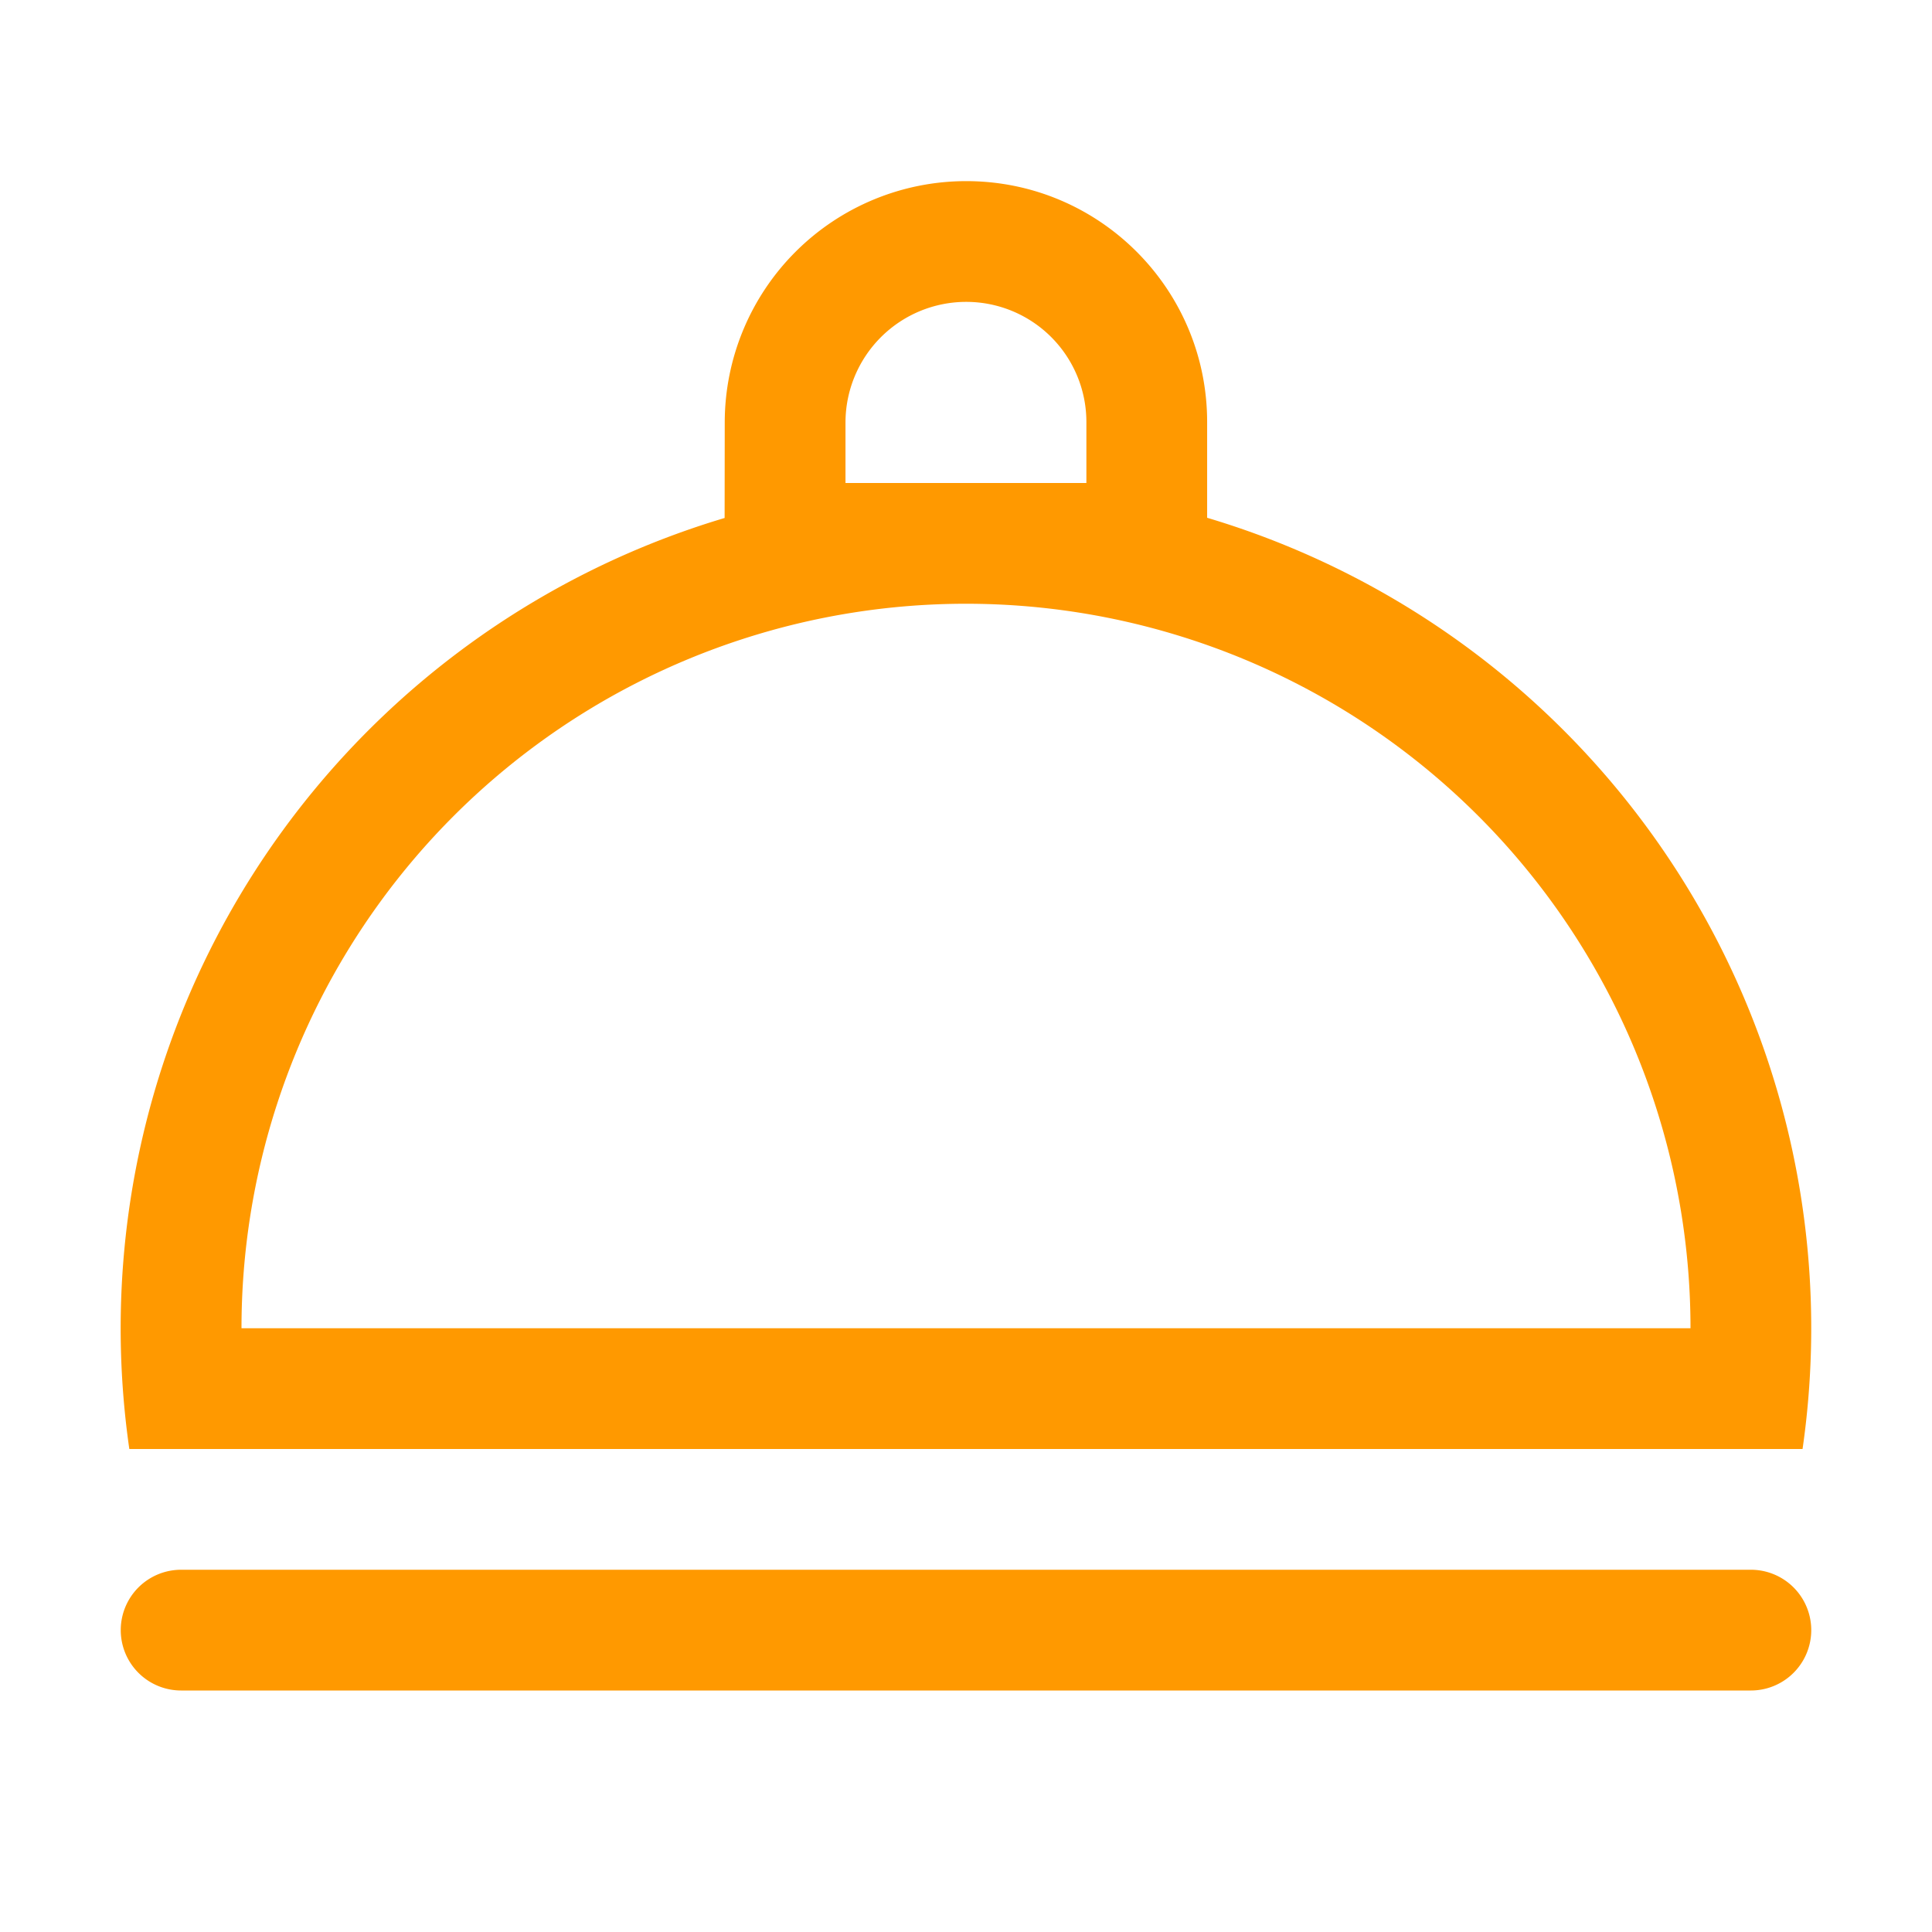 <?xml version="1.0" encoding="utf-8"?><!-- Uploaded to: SVG Repo, www.svgrepo.com, Generator: SVG Repo Mixer Tools -->
<svg width="800px" height="800px" viewBox="0 0 1024 1024" xmlns="http://www.w3.org/2000/svg"><path fill="#FF9900" d="m384.064 274.56.064-50.688A128 128 0 0 1 512.128 96c70.528 0 127.68 57.152 127.68 127.68v50.752A448.192 448.192 0 0 1 955.392 768H68.544A448.192 448.192 0 0 1 384 274.56zM96 832h832a32 32 0 1 1 0 64H96a32 32 0 1 1 0-64zm32-128h768a384 384 0 1 0-768 0zm447.808-448v-32.32a63.68 63.68 0 0 0-63.68-63.68 64 64 0 0 0-64 63.936V256h127.68z"/></svg>